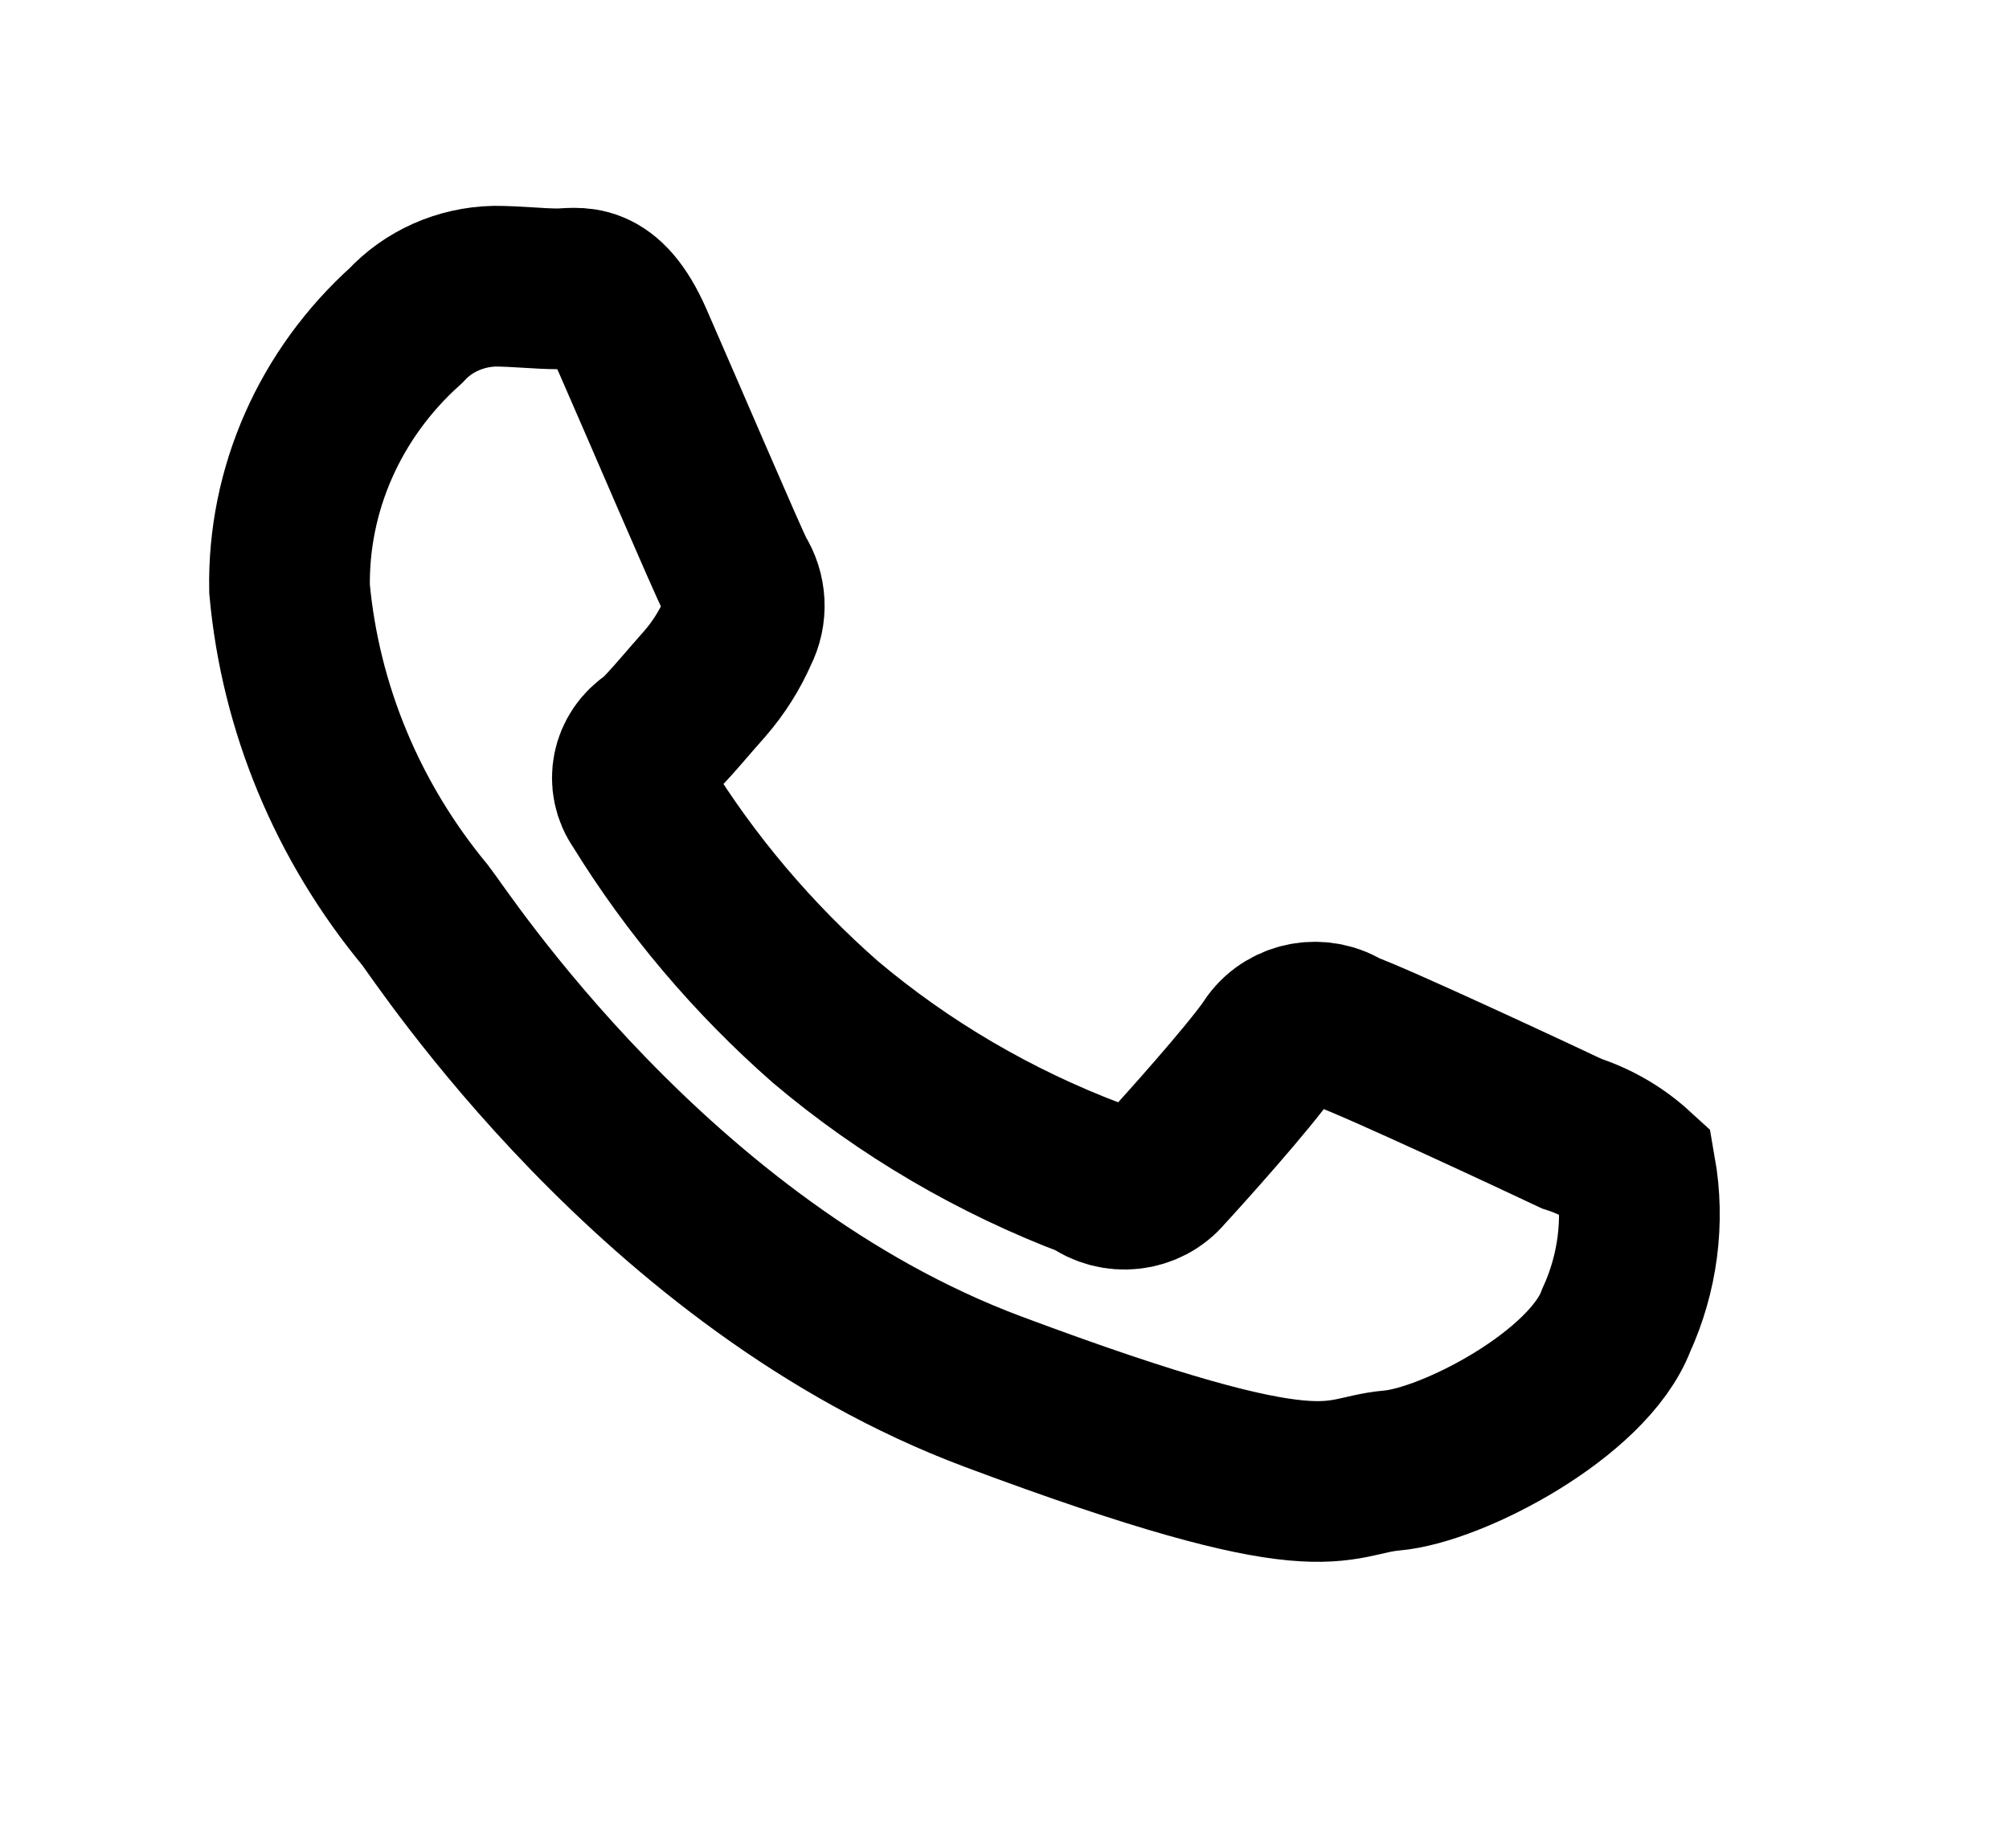 <svg
        xmlns="http://www.w3.org/2000/svg"
        width="25px" height="23px">
    <path fill-rule="evenodd" stroke="rgb(0, 0, 0)" stroke-width="2px" fill="none"
          d="M20.353,14.569 C20.127,14.362 19.856,14.205 19.560,14.110 C19.146,13.914 17.112,12.964 16.734,12.833 C16.440,12.637 16.036,12.706 15.831,12.987 C15.821,13.001 15.811,13.015 15.803,13.030 C15.528,13.423 14.735,14.307 14.493,14.569 C14.275,14.833 13.874,14.878 13.598,14.669 C13.598,14.669 13.597,14.668 13.596,14.668 C12.378,14.207 11.253,13.548 10.271,12.719 C9.368,11.926 8.593,11.010 7.971,9.999 C7.787,9.739 7.859,9.385 8.131,9.210 C8.138,9.205 8.145,9.201 8.152,9.197 C8.338,9.020 8.566,8.738 8.772,8.508 C8.943,8.311 9.082,8.090 9.185,7.854 C9.298,7.634 9.285,7.374 9.151,7.166 C9.048,6.969 8.221,5.036 7.876,4.250 C7.532,3.464 7.187,3.595 6.946,3.595 C6.704,3.595 6.428,3.562 6.153,3.562 C5.730,3.572 5.330,3.750 5.050,4.053 C4.106,4.901 3.581,6.091 3.603,7.329 C3.738,8.812 4.325,10.224 5.291,11.391 C5.498,11.653 8.152,15.747 12.356,17.320 C16.559,18.892 16.560,18.368 17.319,18.302 C18.078,18.236 19.765,17.352 20.111,16.435 C20.380,15.849 20.464,15.200 20.353,14.569 Z"/>
</svg>